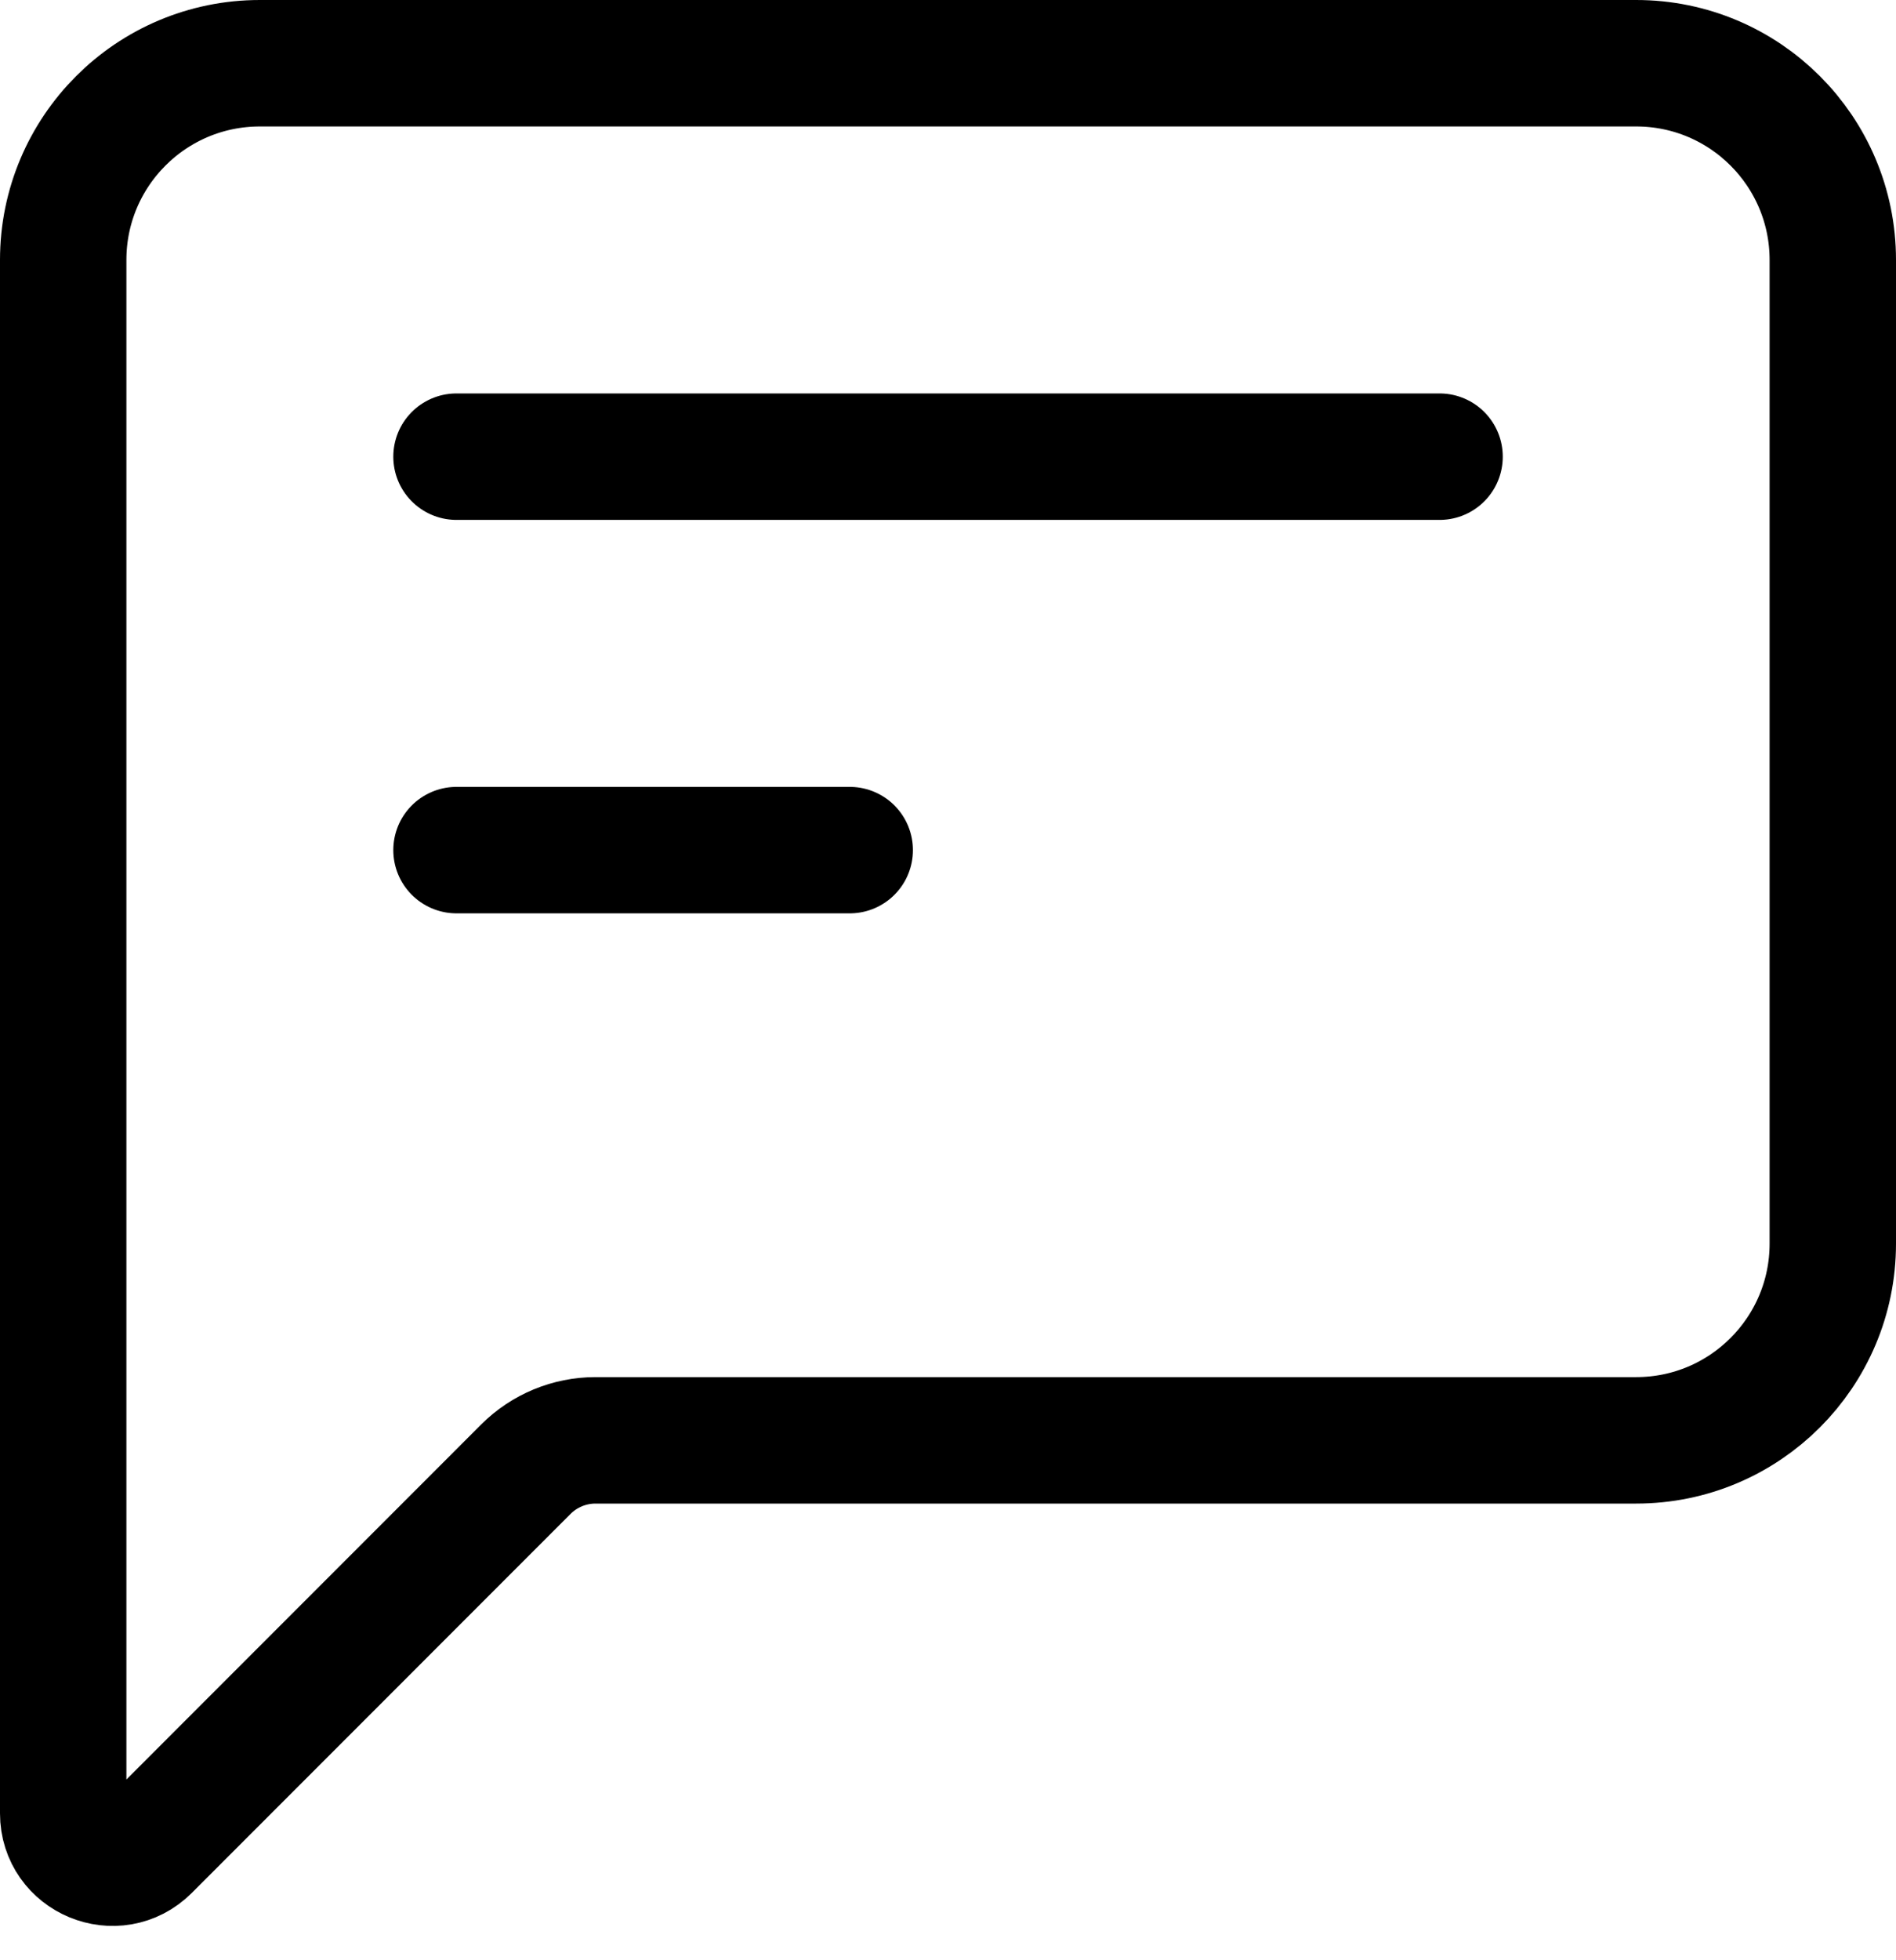 <svg width="30" height="31" viewBox="0 0 30 31" fill="none" xmlns="http://www.w3.org/2000/svg">
<g id="&#240;&#159;&#166;&#134; icon &#34;comment square chat message&#34;">
<g id="Group">
<path id="Vector" d="M7.223 7.222H22.778" stroke="black" stroke-width="2" stroke-linecap="round" stroke-linejoin="round"/>
<path id="Vector_2" d="M7.223 13.444H13.445" stroke="black" stroke-width="2" stroke-linecap="round" stroke-linejoin="round"/>
<path id="Vector_3" d="M1 4.111V28.678C1 29.371 1.838 29.718 2.328 29.228L8.322 23.233C8.614 22.942 9.01 22.778 9.422 22.778H25.889C27.607 22.778 29 21.385 29 19.667V4.111C29 2.393 27.607 1 25.889 1H4.111C2.393 1 1 2.393 1 4.111Z" stroke="black" stroke-width="2" stroke-linecap="round" stroke-linejoin="round"/>
</g>
</g>
</svg>
